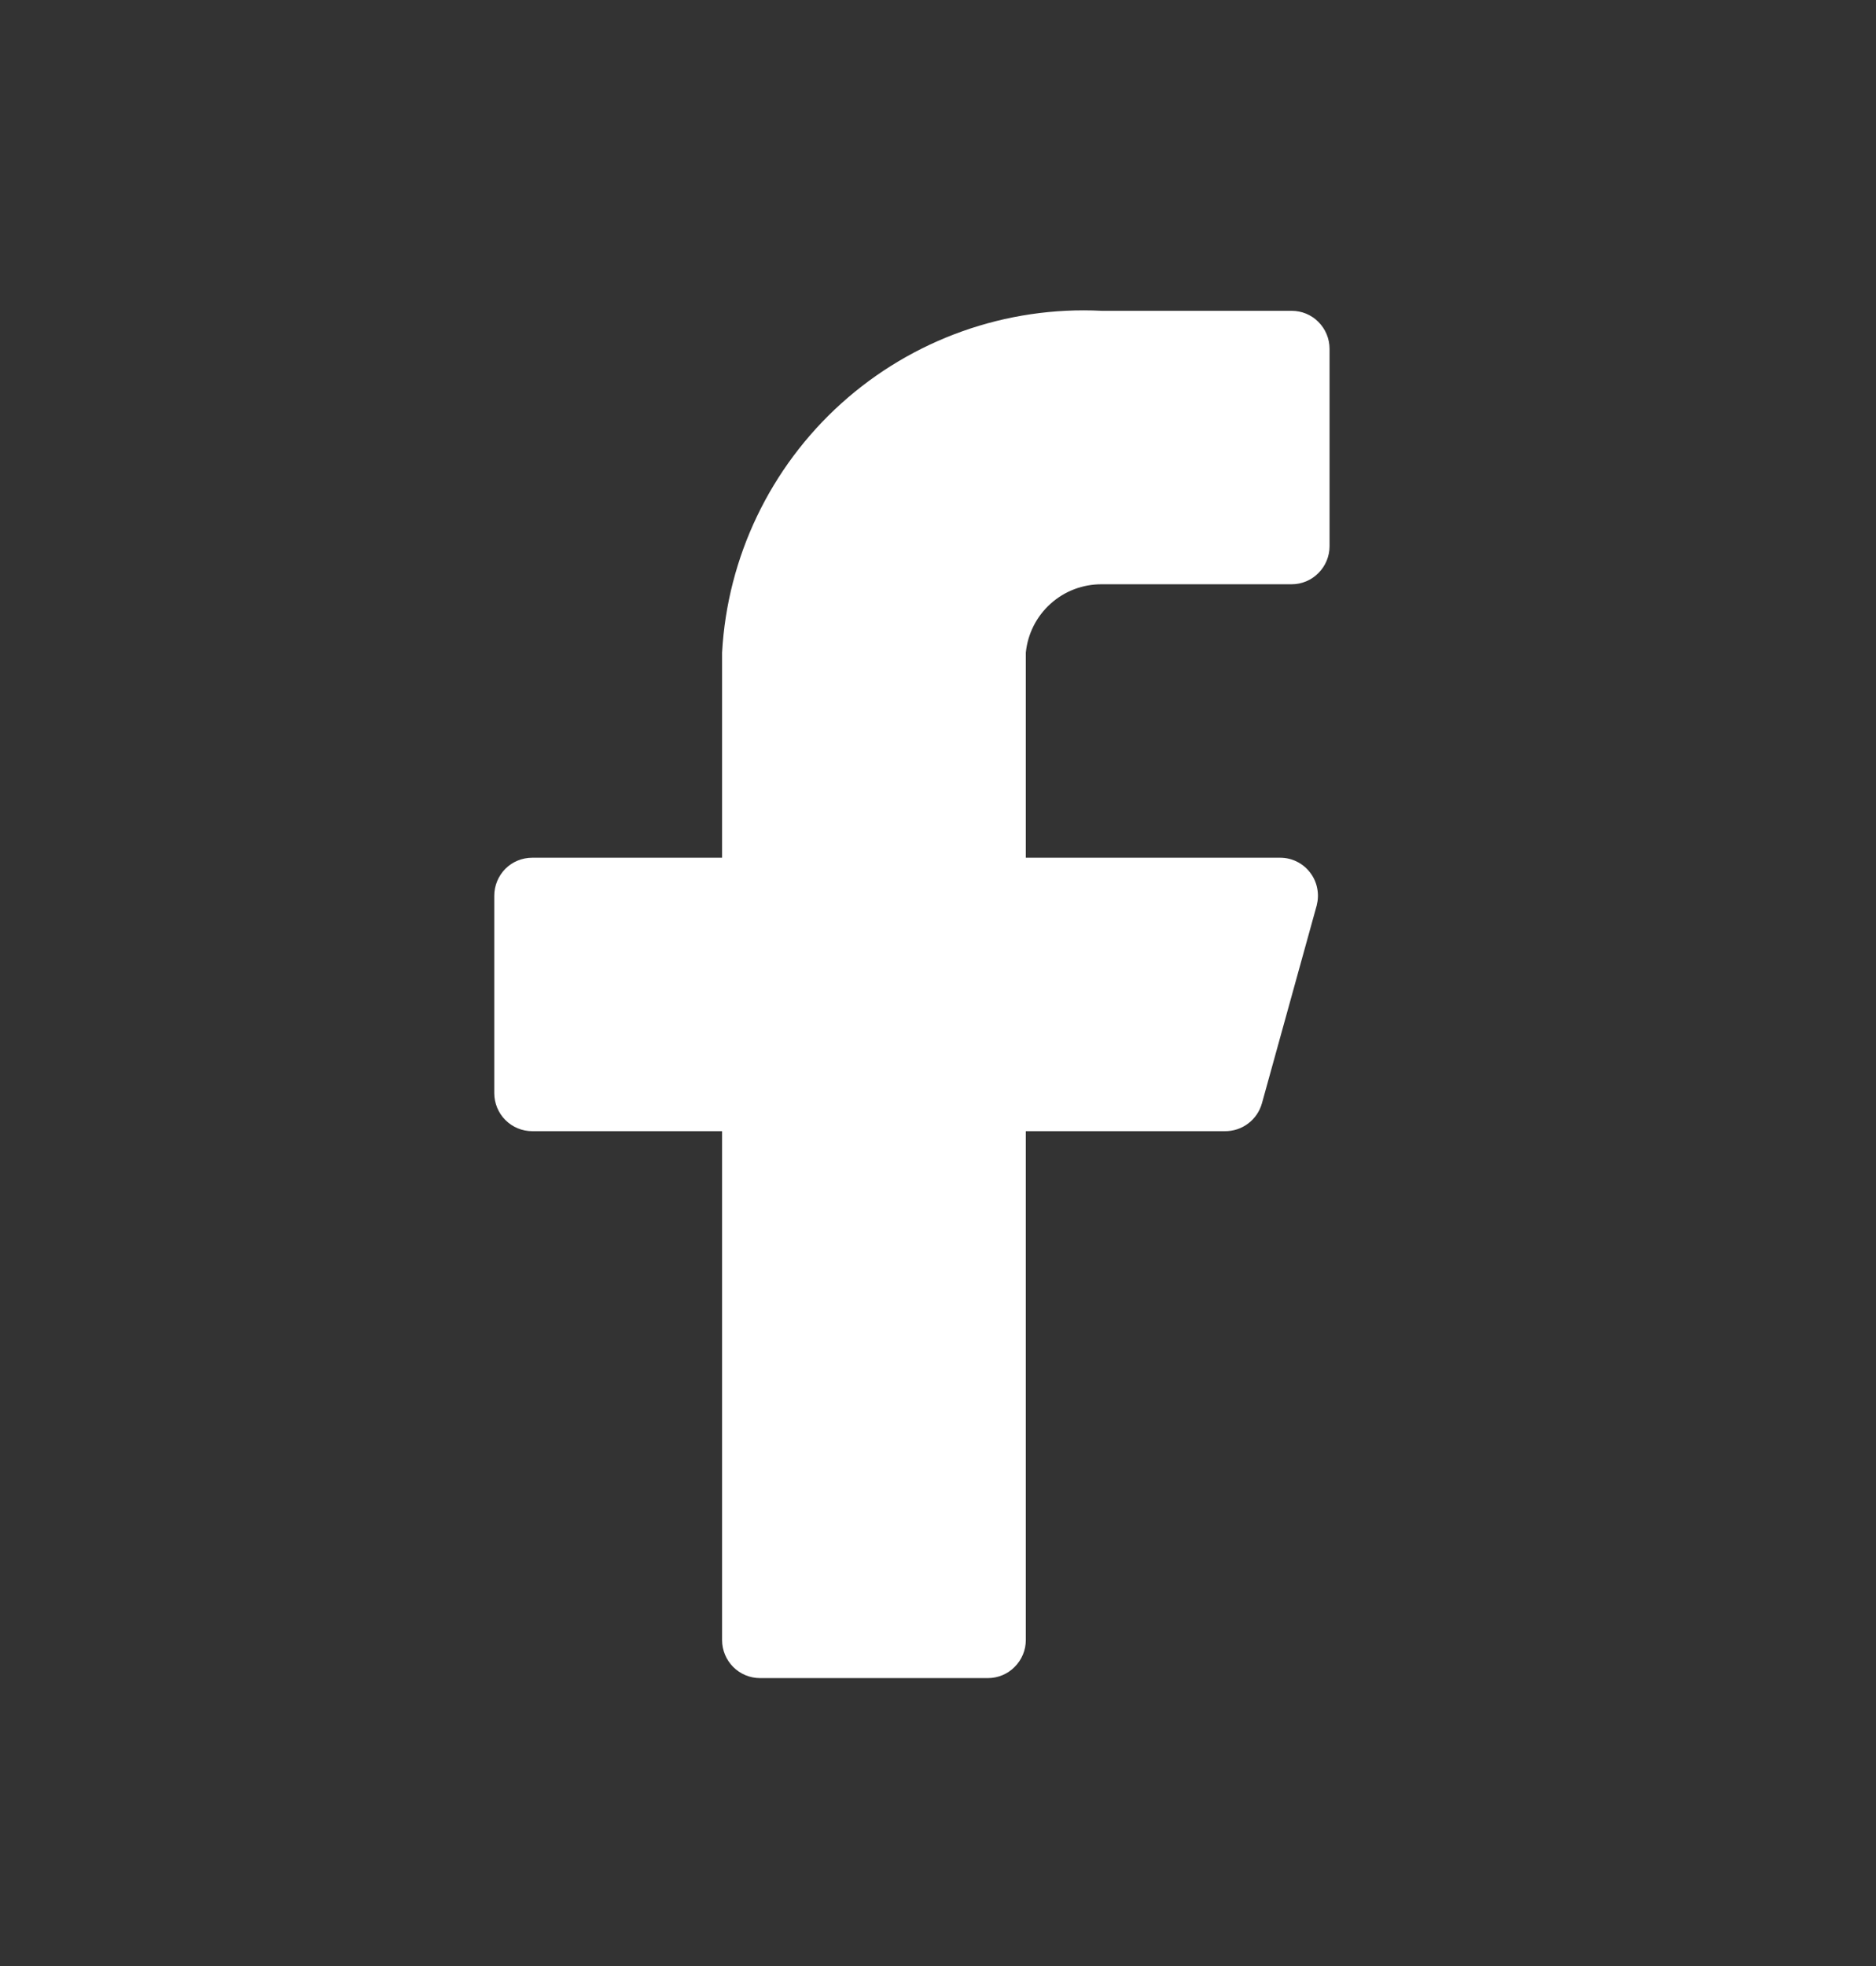 <svg width="21" height="22" viewBox="0 0 21 22" fill="none" xmlns="http://www.w3.org/2000/svg">
<rect x="0" y="0" width="21" height="22" fill="#333333" stroke="none"/>
<g id="facebook-fill">
<path id="Vector" d="M14.883 3.903C14.883 3.79 14.838 3.682 14.758 3.602C14.679 3.522 14.571 3.478 14.458 3.478H12.333C11.263 3.424 10.215 3.797 9.419 4.513C8.623 5.23 8.142 6.233 8.083 7.303V9.598H5.958C5.845 9.598 5.737 9.642 5.657 9.722C5.578 9.802 5.533 9.91 5.533 10.023V12.233C5.533 12.345 5.578 12.454 5.657 12.533C5.737 12.613 5.845 12.658 5.958 12.658H8.083V18.353C8.083 18.465 8.128 18.573 8.207 18.653C8.287 18.733 8.395 18.778 8.508 18.778H11.058C11.171 18.778 11.279 18.733 11.358 18.653C11.438 18.573 11.483 18.465 11.483 18.353V12.658H13.71C13.805 12.659 13.897 12.629 13.972 12.572C14.048 12.515 14.102 12.434 14.127 12.343L14.739 10.133C14.755 10.07 14.758 10.005 14.745 9.941C14.733 9.877 14.706 9.817 14.666 9.765C14.627 9.713 14.576 9.671 14.518 9.642C14.46 9.613 14.396 9.598 14.331 9.598H11.483V7.303C11.504 7.092 11.603 6.897 11.76 6.756C11.917 6.614 12.121 6.537 12.333 6.538H14.458C14.571 6.538 14.679 6.493 14.758 6.413C14.838 6.333 14.883 6.225 14.883 6.113V3.903Z" fill="white"/>
</g>
</svg>
